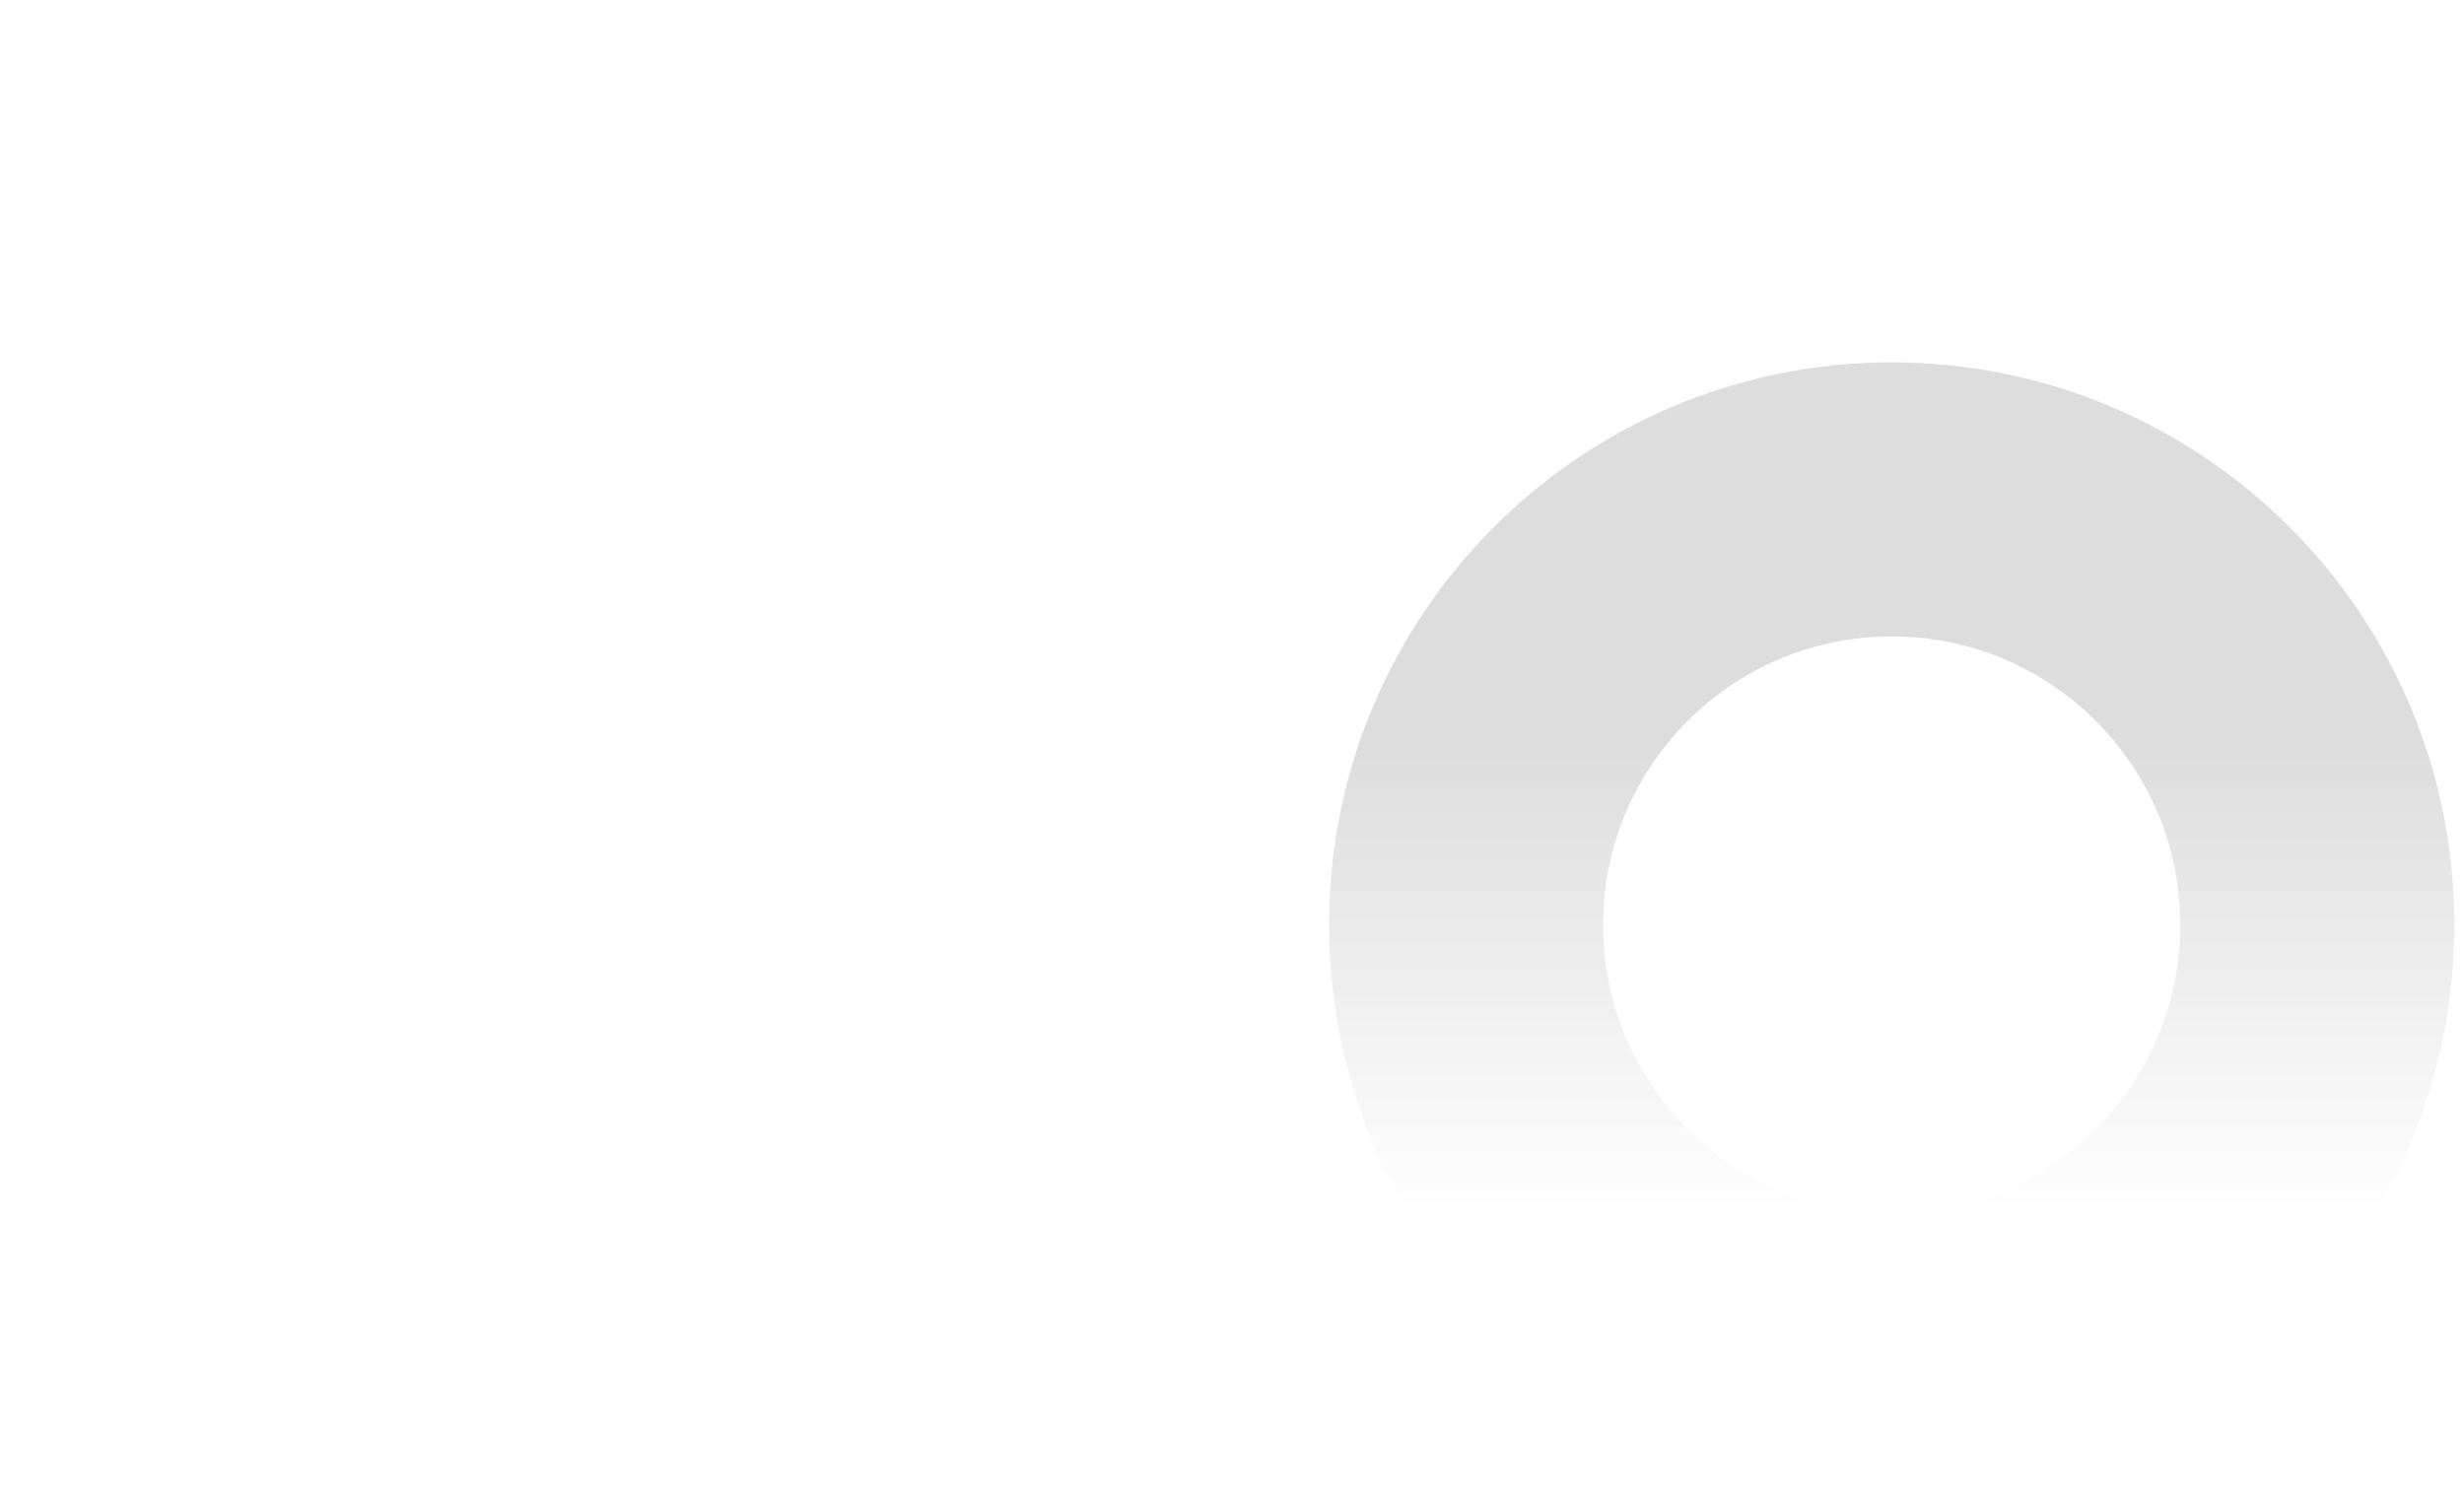 <svg width="134" height="81" viewBox="0 0 134 81" fill="none" xmlns="http://www.w3.org/2000/svg">
  <path
    d="M30.692 73.454C43.476 73.454 53.838 63.091 53.838 50.308C53.838 37.524 43.476 27.162 30.692 27.162C17.909 27.162 7.546 37.524 7.546 50.308C7.546 63.091 17.909 73.454 30.692 73.454Z"
    stroke="url(#paint0_linear_214_2)" stroke-width="14.908" />
  <path
    d="M66.392 73.454C84.592 73.454 99.346 58.7 99.346 40.5C99.346 22.3 84.592 7.546 66.392 7.546C48.192 7.546 33.438 22.3 33.438 40.5C33.438 58.7 48.192 73.454 66.392 73.454Z"
    stroke="url(#paint1_linear_214_2)" stroke-width="14.908" />
  <path
    d="M102.877 73.454C115.66 73.454 126.023 63.091 126.023 50.308C126.023 37.524 115.66 27.162 102.877 27.162C90.094 27.162 79.731 37.524 79.731 50.308C79.731 63.091 90.094 73.454 102.877 73.454Z"
    stroke="url(#paint2_linear_214_2)" stroke-width="14.908" />
  <defs>
    <linearGradient id="paint2_linear_214_2" x1="102.877" y1="34.615" x2="102.877" y2="66"
      gradientUnits="userSpaceOnUse">
      <stop offset="0.193" stop-color="#dddddd" />
      <stop offset="1" stop-color="#ffffff" stop-opacity="0.93" />
    </linearGradient>
  </defs>
</svg>